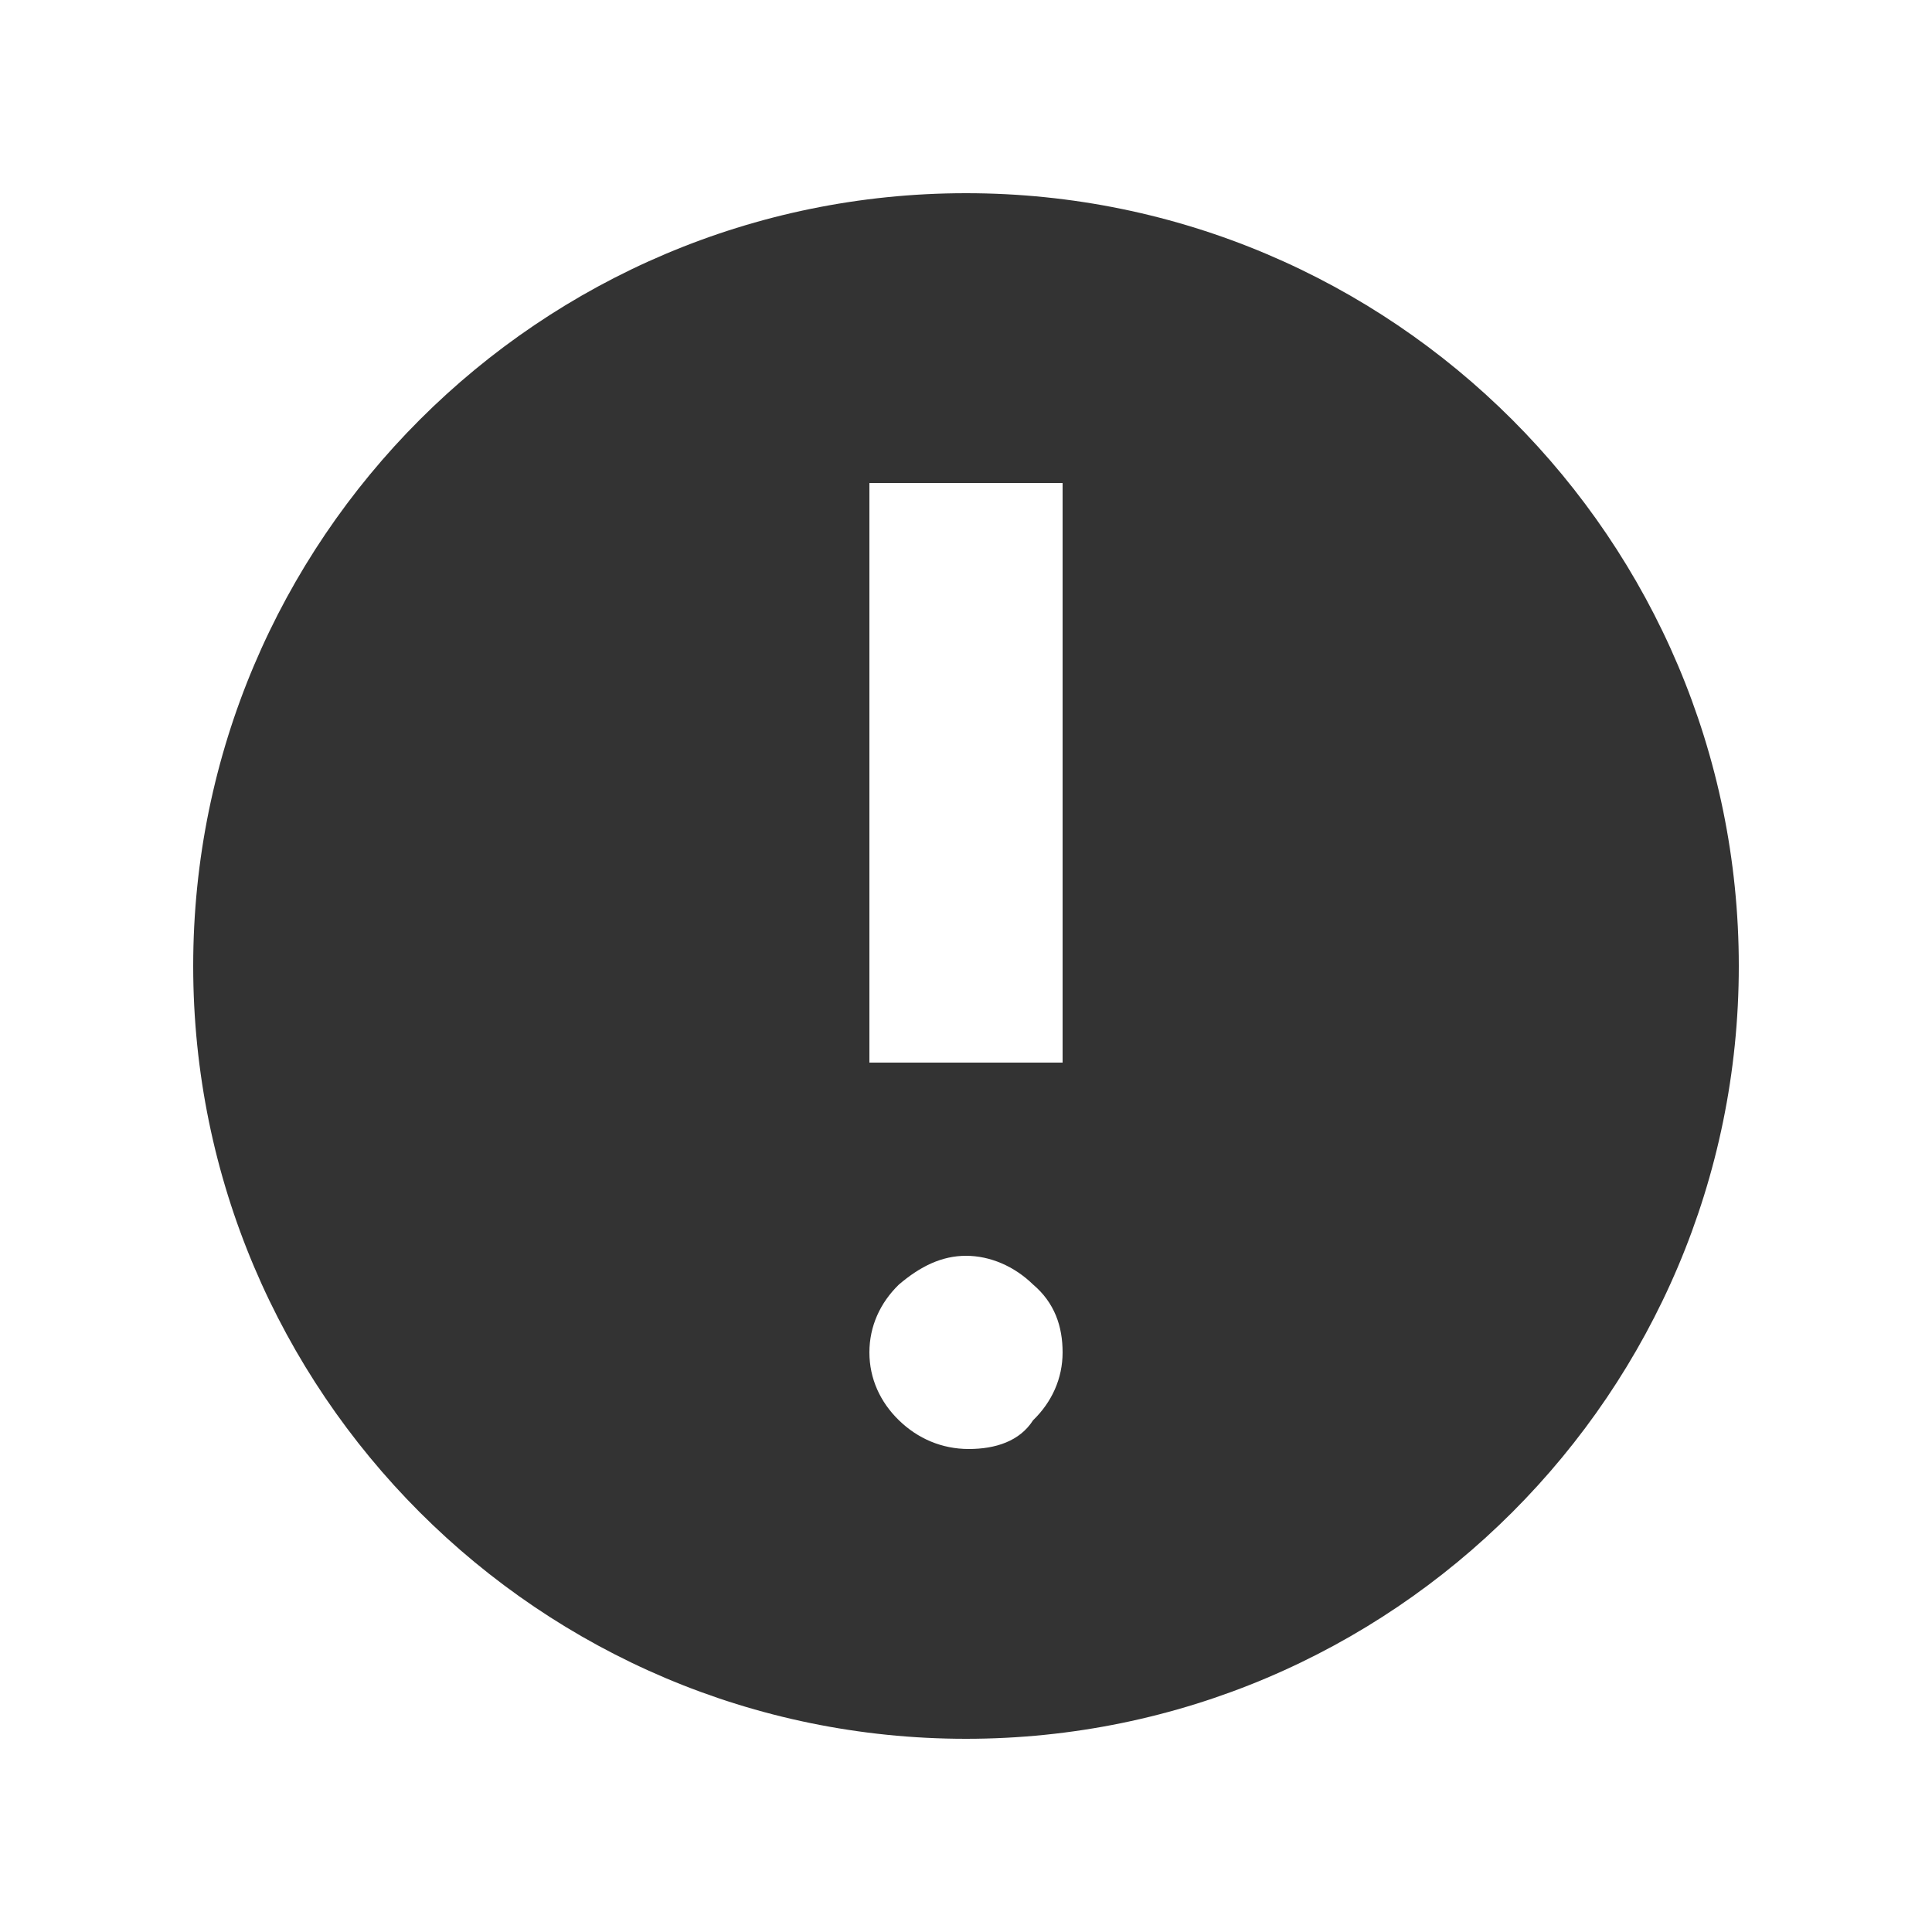 <svg width="20" height="20" viewBox="0 0 20 20" fill="none" xmlns="http://www.w3.org/2000/svg">
<path fill-rule="evenodd" clip-rule="evenodd" d="M10 2C14.413 2 18 5.587 18 10C18 14.413 14.413 18 10 18C5.587 18 2 14.413 2 10C2 5.587 5.587 2 10 2ZM10.028 15C9.75 15 9.5 14.892 9.306 14.703C9.111 14.514 9 14.27 9 14C9 13.73 9.111 13.486 9.306 13.297C9.528 13.108 9.75 13 10 13C10.25 13 10.5 13.108 10.694 13.297C10.917 13.486 11 13.73 11 14C11 14.27 10.889 14.514 10.694 14.703C10.556 14.919 10.306 15 10.028 15ZM11 5H9V11H11V5Z" fill="#333333"/>
</svg>
